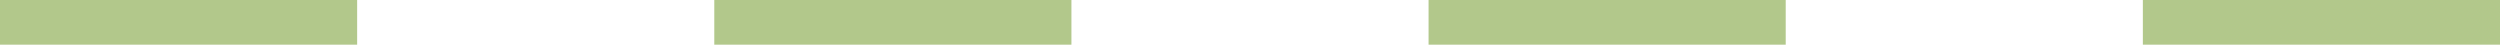 <svg xmlns="http://www.w3.org/2000/svg" xmlns:xlink="http://www.w3.org/1999/xlink" width="56" height="1" viewBox="0 0 56 1"><defs><path id="bkoaa" d="M952 2025v-1h8v1zm16 0v-1h8v1zm16 0v-1h8v1zm16 0v-1h8v1z"/></defs><g><g transform="translate(-952 -2024)"><use fill="#b2c88b" xlink:href="#bkoaa"/></g></g></svg>